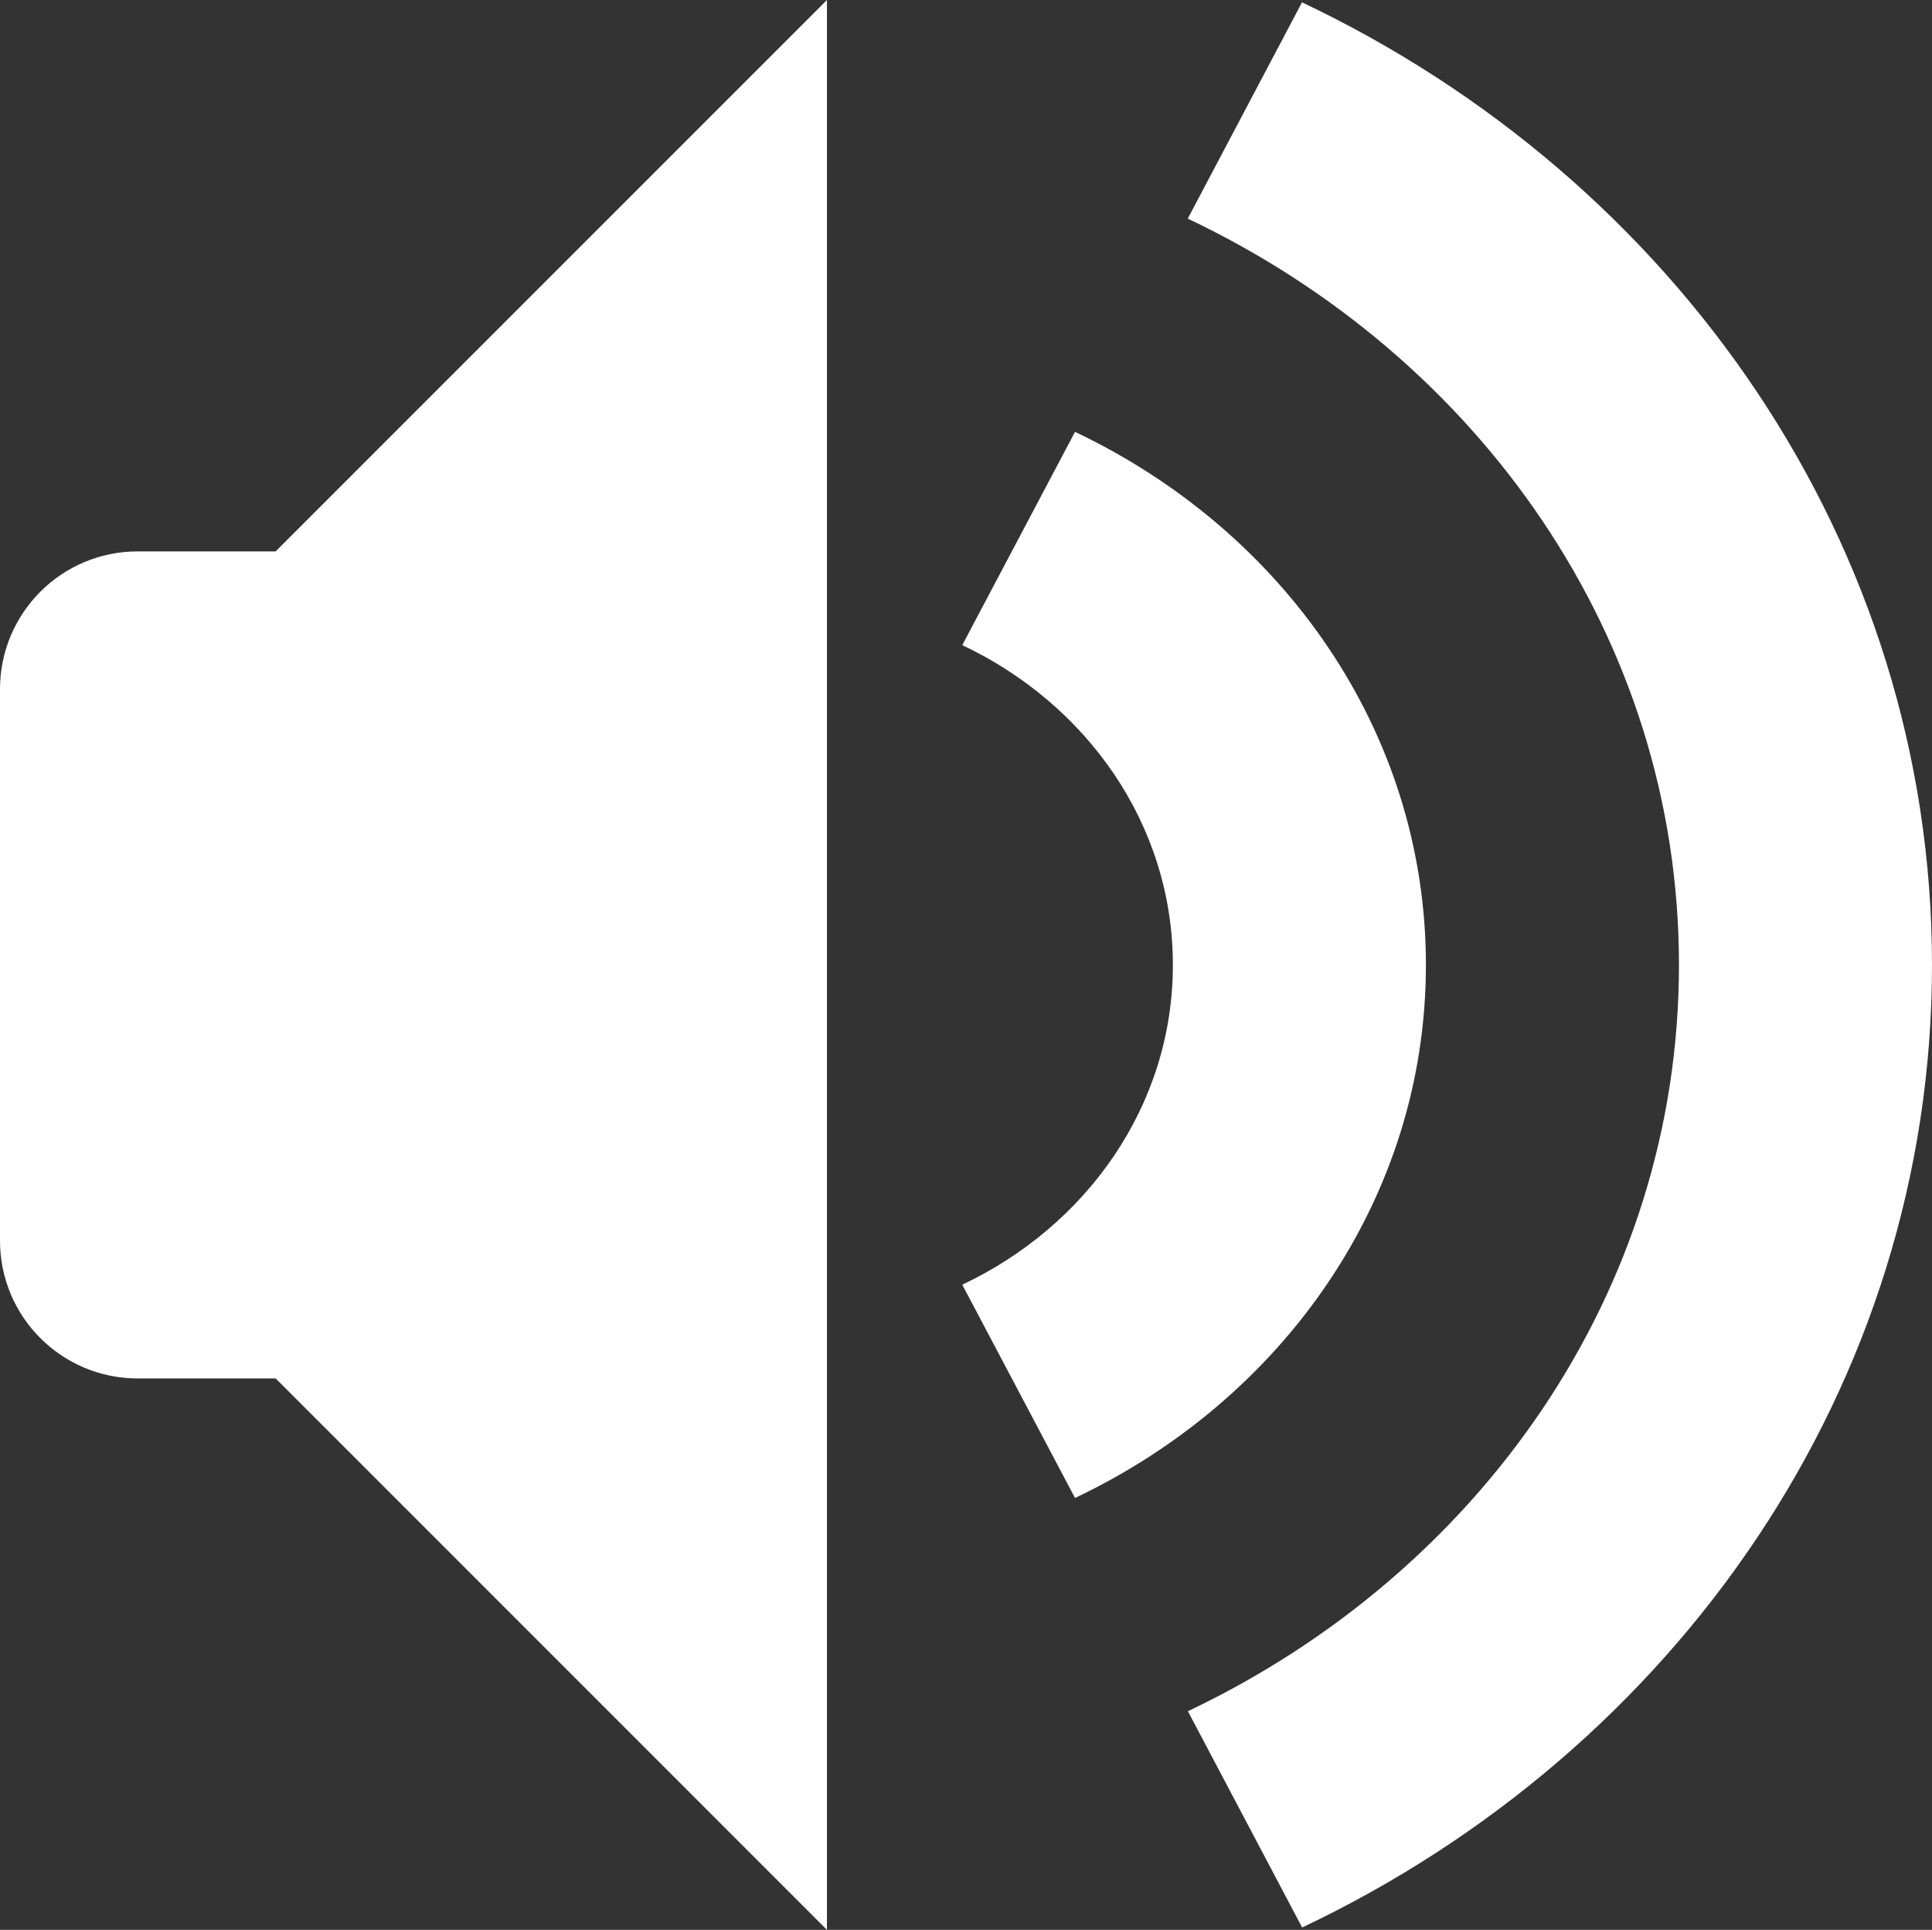 <?xml version="1.0" encoding="iso-8859-1"?>
<!-- Generator: Adobe Illustrator 16.0.0, SVG Export Plug-In . SVG Version: 6.00 Build 0)  -->
<!DOCTYPE svg PUBLIC "-//W3C//DTD SVG 1.1//EN" "http://www.w3.org/Graphics/SVG/1.1/DTD/svg11.dtd">
<svg  version="1.1" id="Layer_1" xmlns="http://www.w3.org/2000/svg" x="0px" y="0px"
	 width="14.018px" height="14px" viewBox="0 0 14.018 14" style="enable-background:new 0 0 14.018 14;" xml:space="preserve">
<rect x="0" y="0" width="14.018" height="14" fill="#333333" stroke="none"/>
<path fill="#FFF" d="M1,4C0.447,4,0,4.447,0,5v4c0,0.553,0.447,1,1,1h1l4,4V0L2,4H1z M10.346,7c0-1.699-1.042-3.154-2.546-3.867L6.982,4.68
	C7.885,5.107,8.51,5.98,8.51,7S7.885,8.893,6.982,9.32L7.8,10.867C9.304,10.154,10.346,8.699,10.346,7z M9.447,0.017L8.618,1.586
	C10.723,2.584,12.182,4.621,12.182,7s-1.459,4.416-3.563,5.414l0.829,1.569c2.707-1.283,4.57-3.925,4.57-6.983
	S12.154,1.3,9.447,0.017z"/>
<g>
</g>
<g>
</g>
<g>
</g>
<g>
</g>
<g>
</g>
<g>
</g>
<g>
</g>
<g>
</g>
<g>
</g>
<g>
</g>
<g>
</g>
<g>
</g>
<g>
</g>
<g>
</g>
<g>
</g>
</svg>
